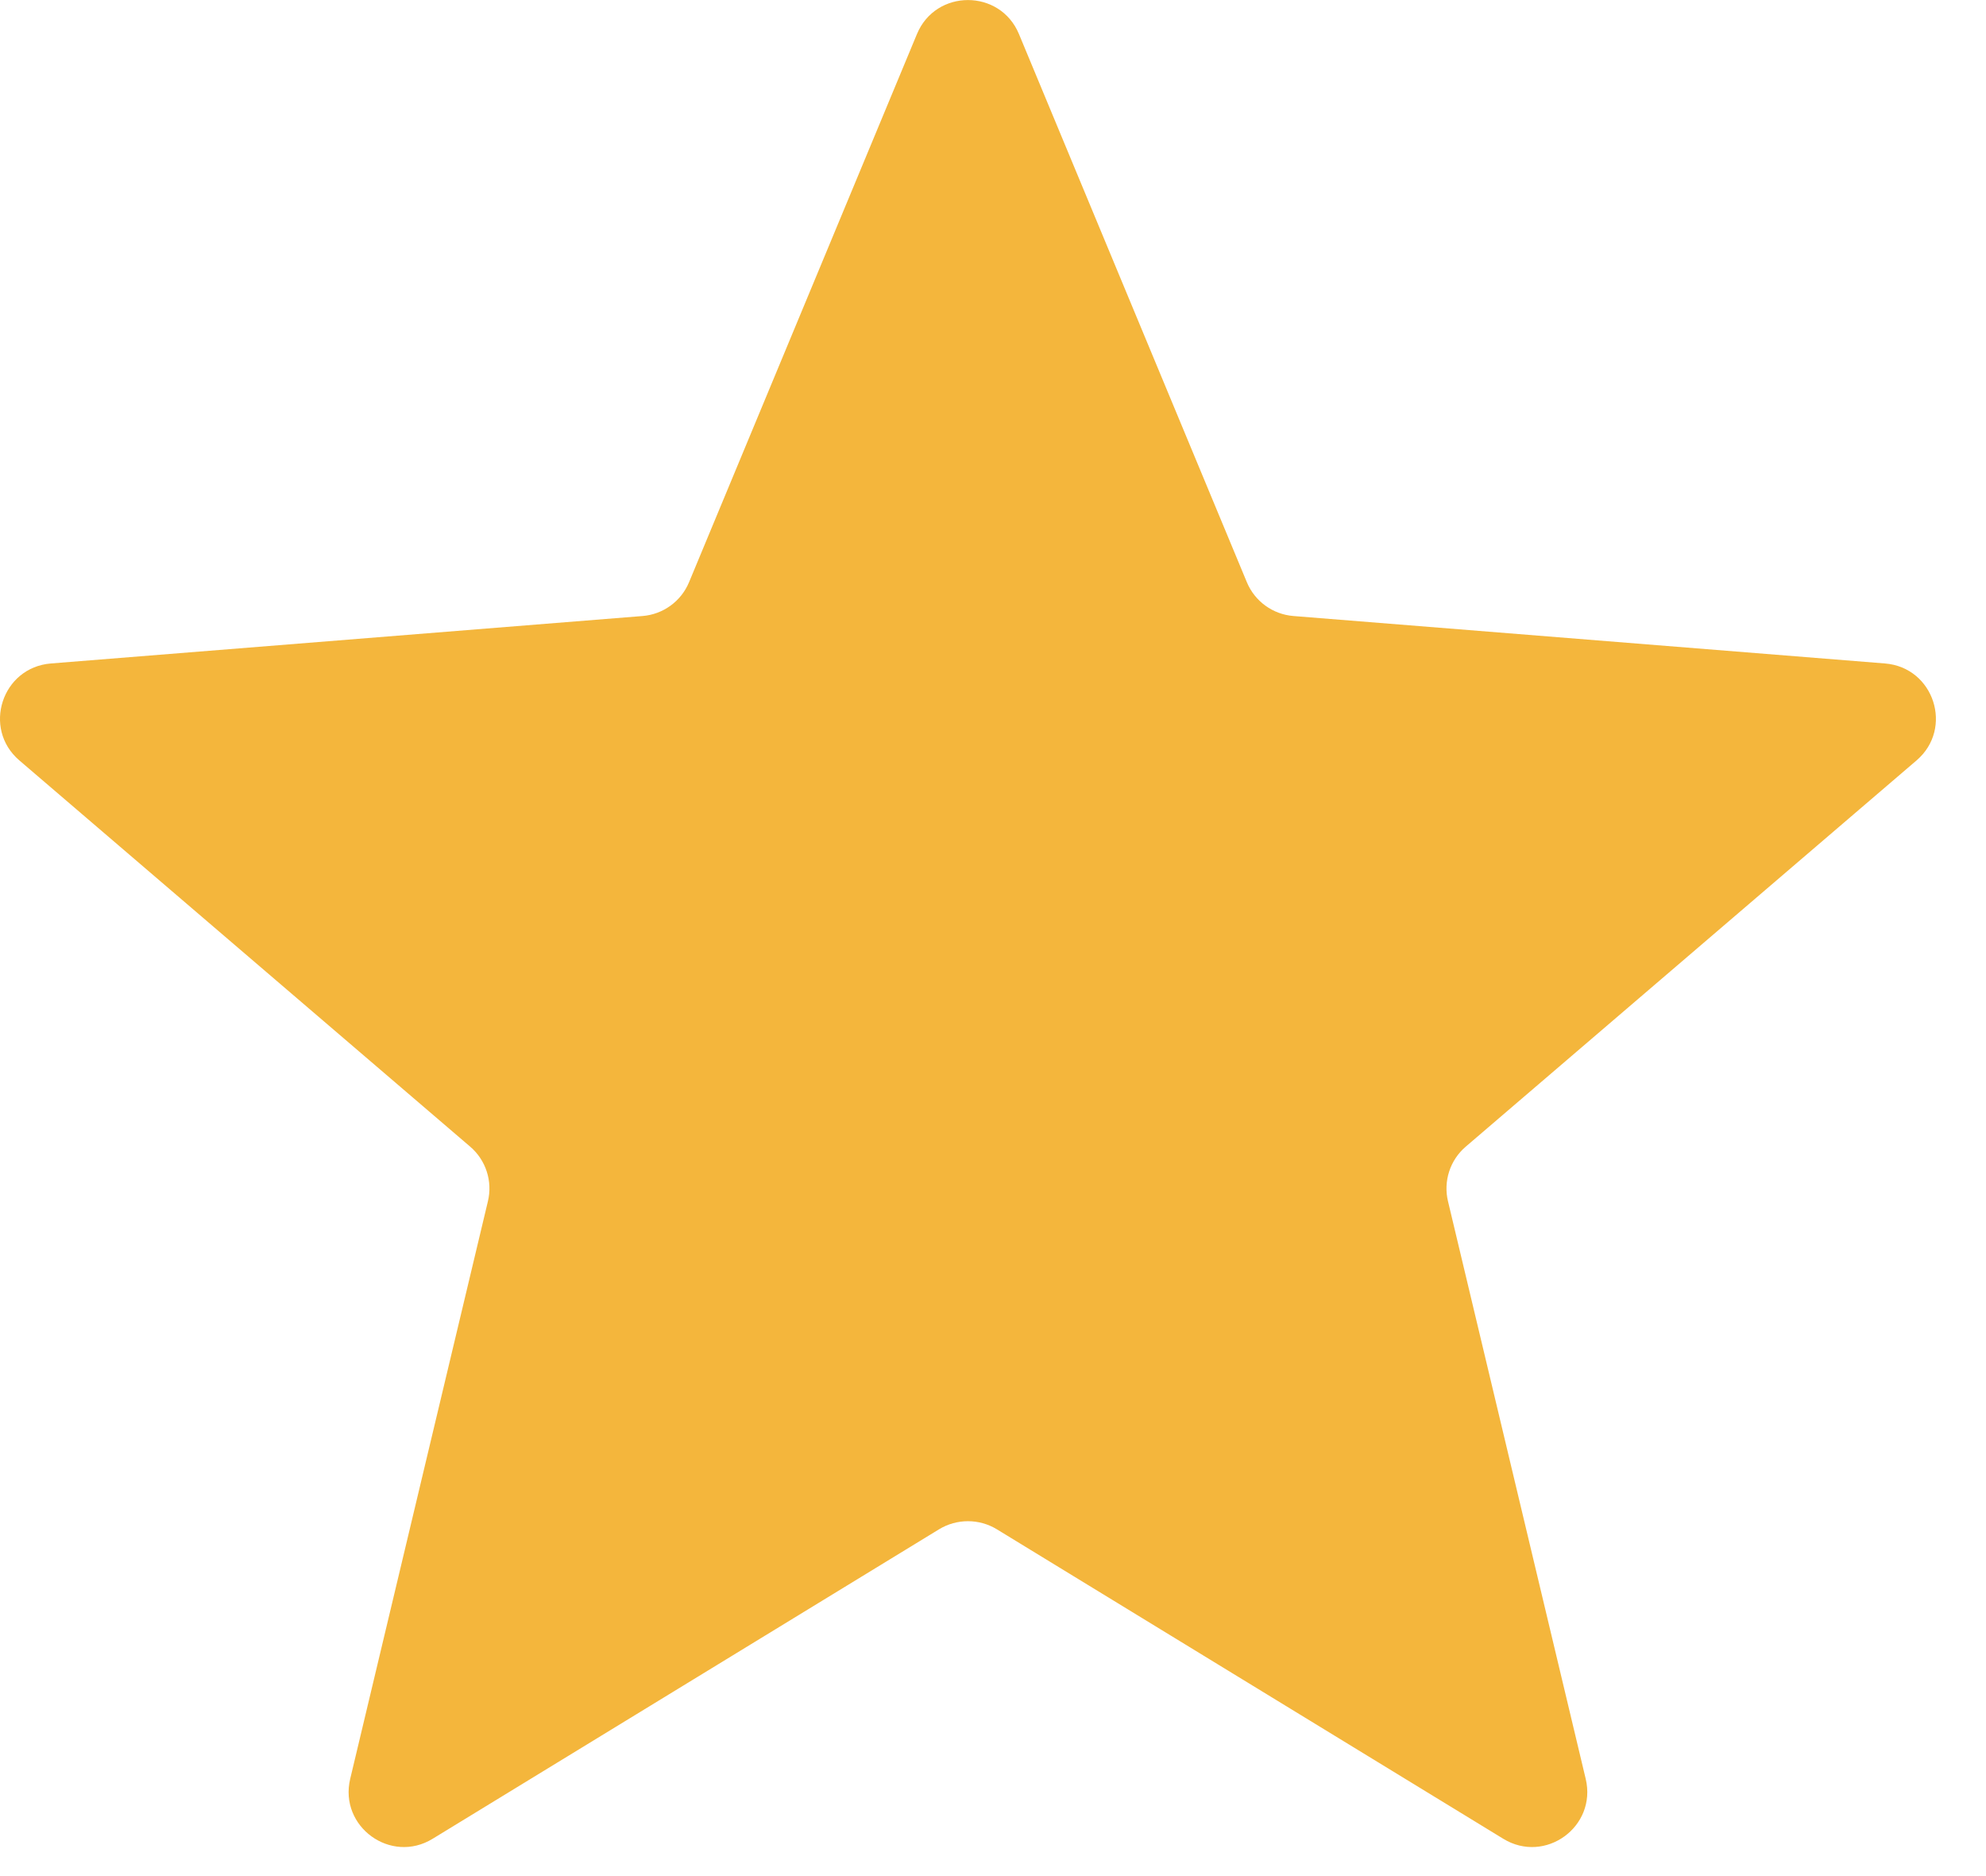 <svg width="18" height="17" viewBox="0 0 18 17" fill="none" xmlns="http://www.w3.org/2000/svg">
<path d="M8.311 0.308C8.482 -0.102 9.064 -0.102 9.235 0.308L11.301 5.276C11.373 5.449 11.536 5.567 11.723 5.582L17.085 6.012C17.529 6.048 17.708 6.601 17.371 6.89L13.285 10.39C13.142 10.512 13.08 10.704 13.124 10.886L14.372 16.119C14.475 16.552 14.005 16.894 13.625 16.662L9.034 13.857C8.874 13.76 8.672 13.76 8.512 13.857L3.921 16.662C3.542 16.894 3.071 16.552 3.174 16.119L4.422 10.886C4.466 10.704 4.404 10.512 4.261 10.39L0.175 6.89C-0.162 6.601 0.017 6.048 0.461 6.012L5.824 5.582C6.01 5.567 6.173 5.449 6.245 5.276L8.311 0.308Z" fill="#F4B63C"/>
</svg>
